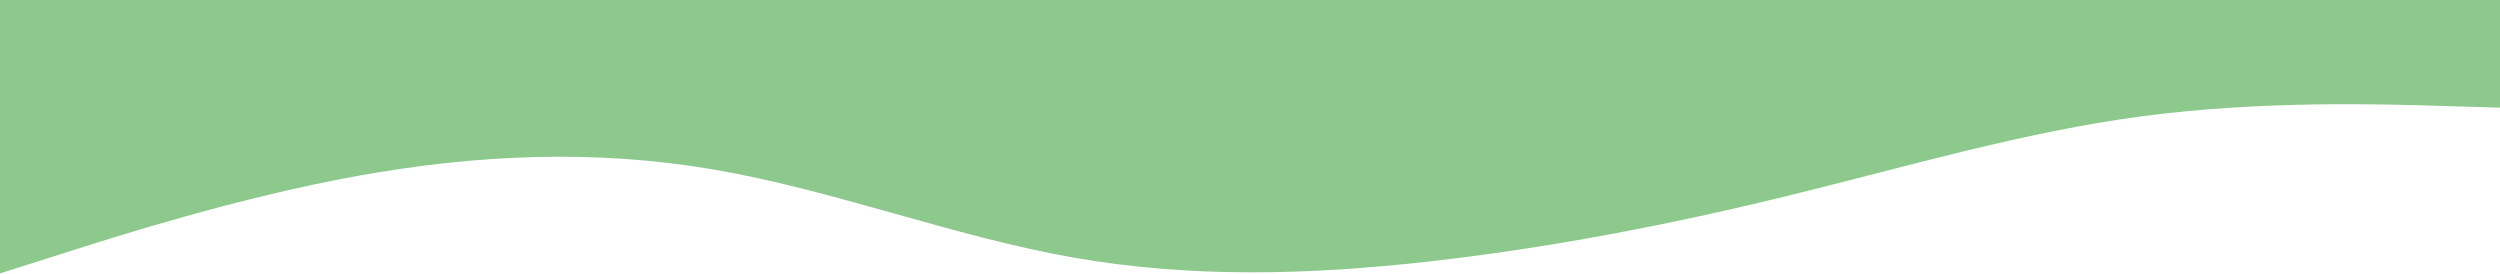 <svg width="1440" height="158" viewBox="0 0 1440 158" fill="none" xmlns="http://www.w3.org/2000/svg">
<path d="M0 157.48L34.4 146.568C68.8 135.532 137.6 113.708 206.08 101.308C274.72 88.908 342.88 85.932 411.52 97.712C480 109.492 548.8 136.028 617.28 148.18C685.92 160.332 754.08 158.348 822.72 150.66C891.2 142.972 960 129.828 1028.48 113.088C1097.12 96.348 1165.28 76.012 1233.92 66.96C1302.4 57.908 1371.2 59.892 1405.6 61.008L1440 62V0H1405.6C1371.2 0 1302.4 0 1233.92 0C1165.28 0 1097.12 0 1028.48 0C960 0 891.2 0 822.72 0C754.08 0 685.92 0 617.28 0C548.8 0 480 0 411.52 0C342.88 0 274.72 0 206.08 0C137.6 0 68.8 0 34.4 0H0V157.48Z" fill="#8DC88D"/>
</svg>
